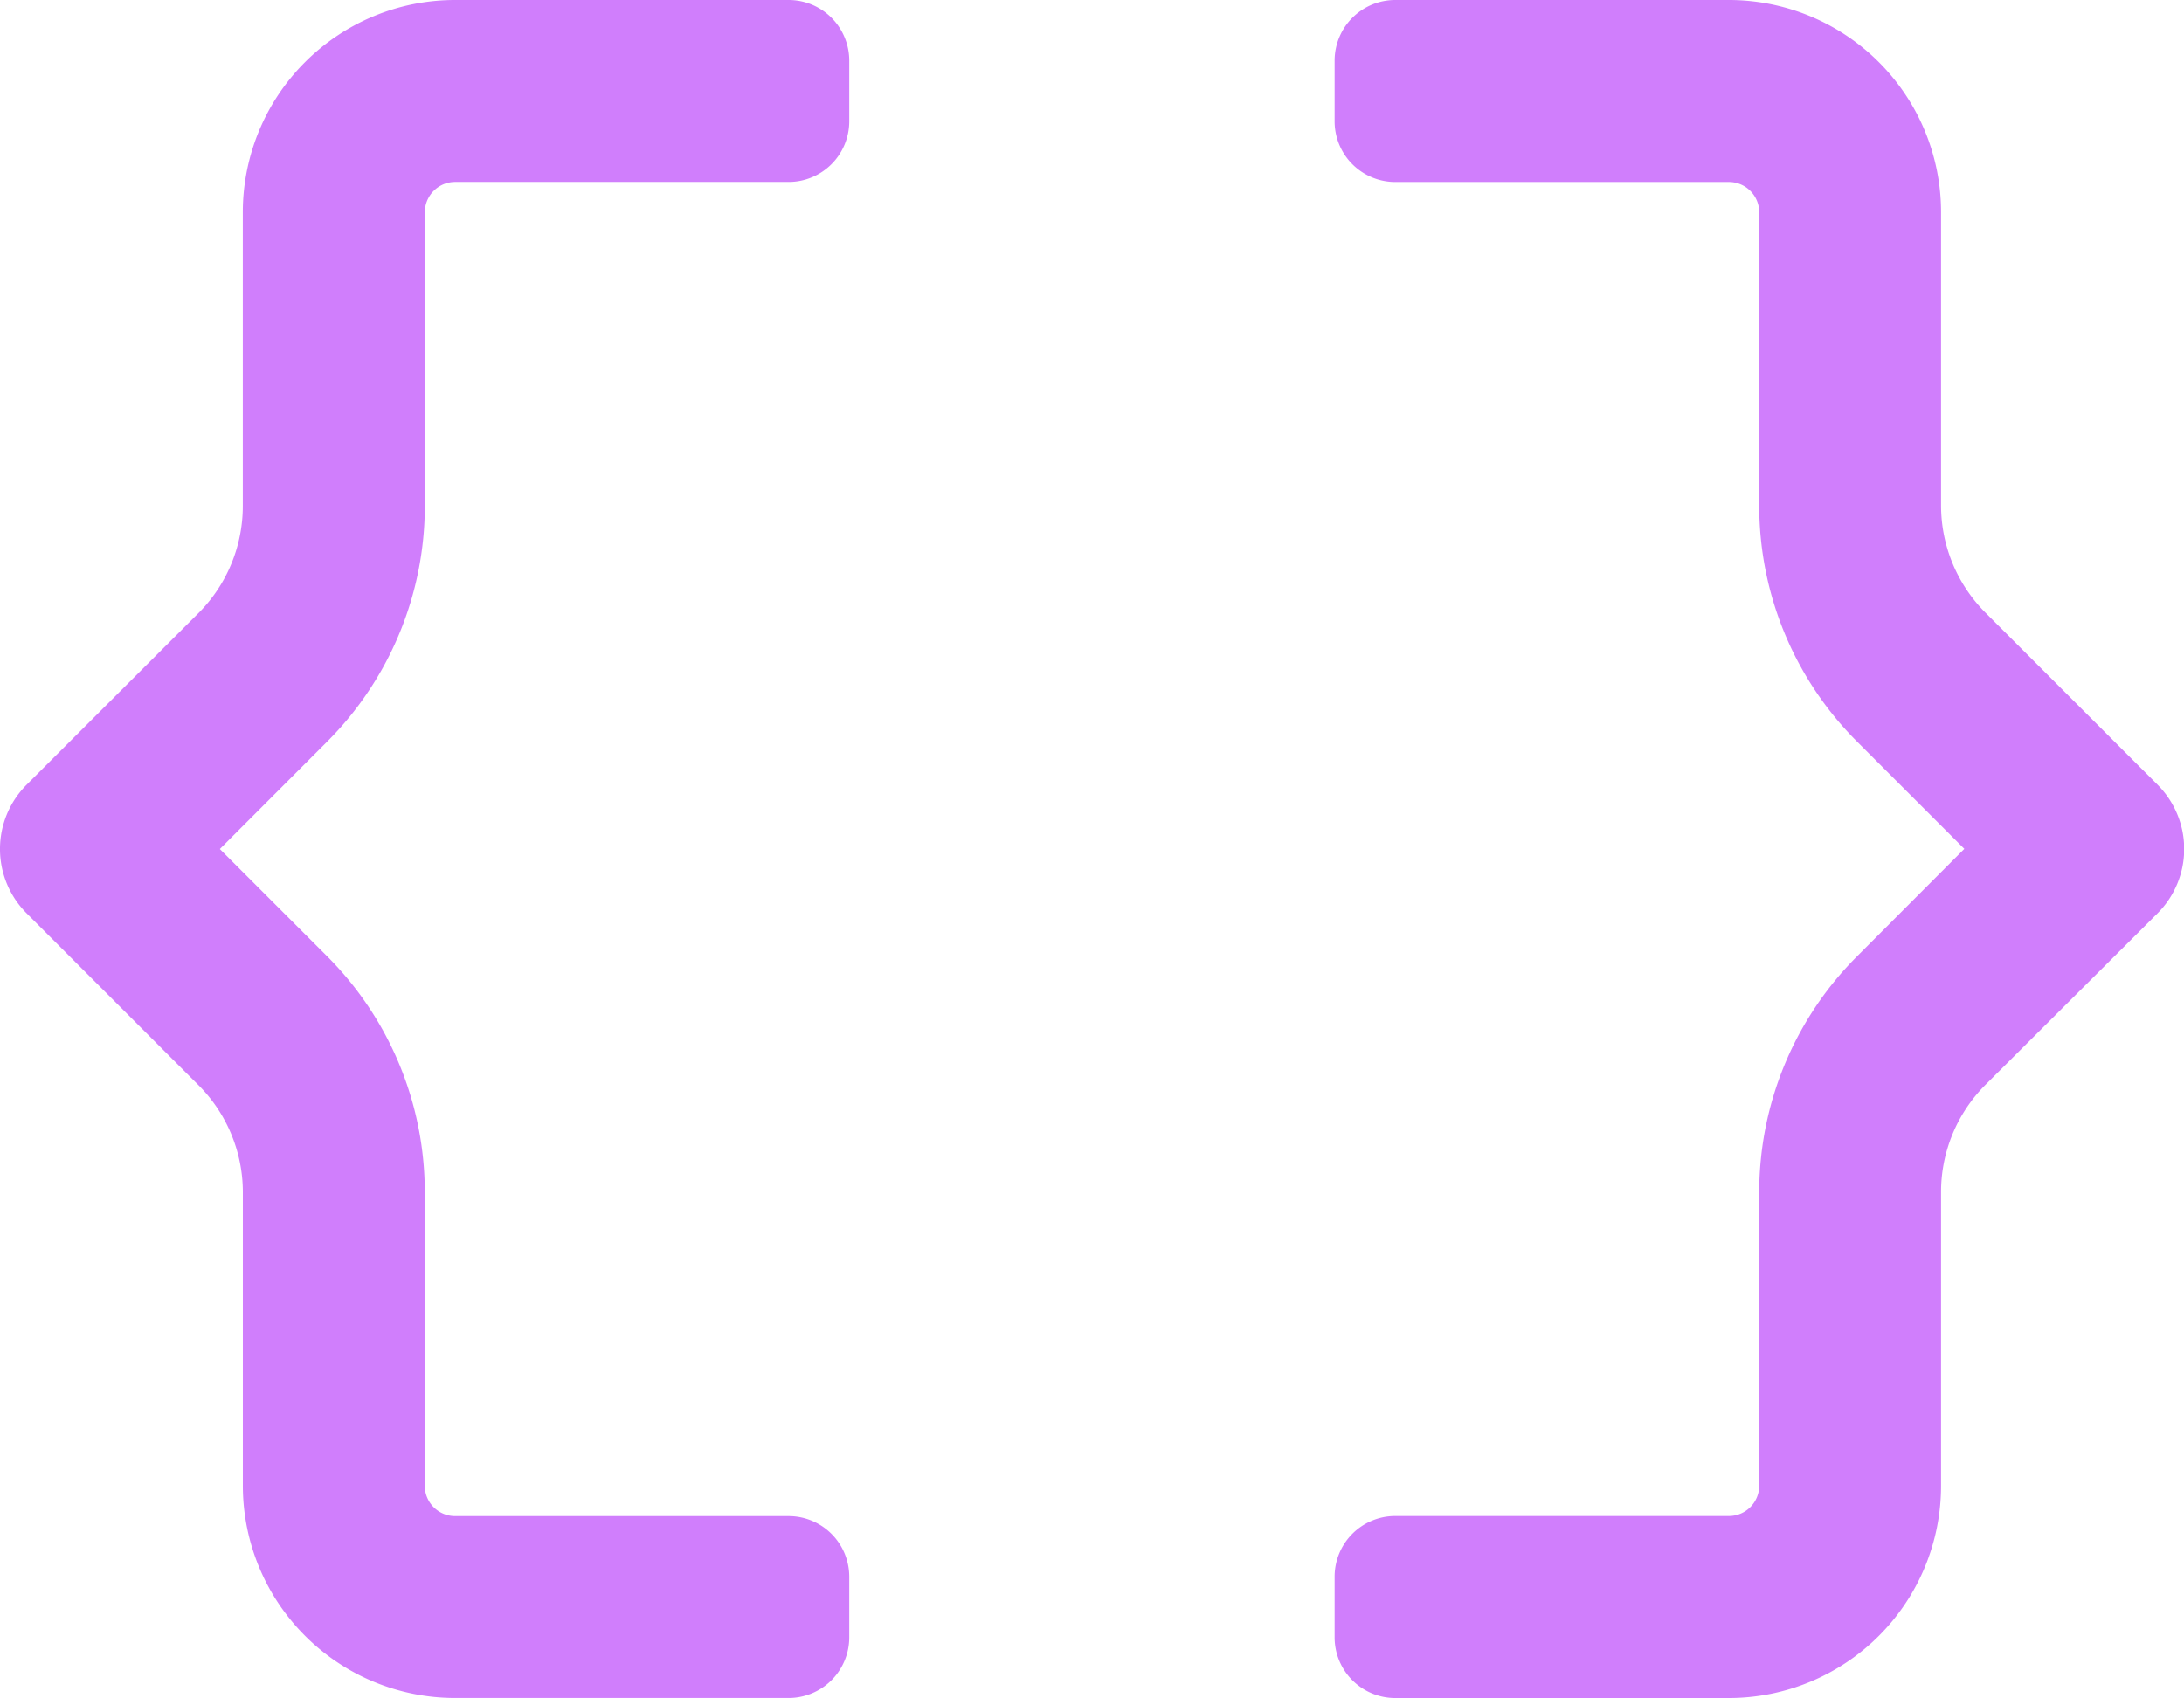 <svg xmlns="http://www.w3.org/2000/svg" width="49.461" height="38.462" viewBox="0 0 49.461 38.462">
  <path id="brackets-curly-regular" d="M17.8,32H10.248a4.808,4.808,0,0,0-4.808,4.808V43.46a3.434,3.434,0,0,1-1.006,2.429L.547,49.771a2.06,2.06,0,0,0,0,2.919l3.884,3.884A3.434,3.434,0,0,1,5.441,59v6.652a4.808,4.808,0,0,0,4.808,4.808H17.8a1.374,1.374,0,0,0,1.374-1.374V67.715A1.374,1.374,0,0,0,17.8,66.341H10.248a.687.687,0,0,1-.687-.687V59A7.559,7.559,0,0,0,7.349,53.66L4.92,51.231,7.348,48.8A7.56,7.56,0,0,0,9.562,43.46V36.808a.687.687,0,0,1,.687-.687H17.8a1.374,1.374,0,0,0,1.374-1.374V33.374A1.374,1.374,0,0,0,17.8,32ZM48.8,49.771l-3.885-3.884A3.44,3.44,0,0,1,43.9,43.46V36.808A4.808,4.808,0,0,0,39.095,32H31.54a1.374,1.374,0,0,0-1.374,1.374v1.374a1.374,1.374,0,0,0,1.374,1.374h7.555a.687.687,0,0,1,.687.687V43.46A7.555,7.555,0,0,0,42,48.8l2.427,2.427L42,53.659A7.555,7.555,0,0,0,39.782,59v6.652a.687.687,0,0,1-.687.687H31.54a1.374,1.374,0,0,0-1.374,1.374v1.374a1.374,1.374,0,0,0,1.374,1.374h7.555A4.808,4.808,0,0,0,43.9,65.654V59a3.434,3.434,0,0,1,1.006-2.429L48.8,52.69a2.06,2.06,0,0,0,0-2.919Z" transform="translate(0.059 -32)" fill="#d07efc"/>
</svg>

